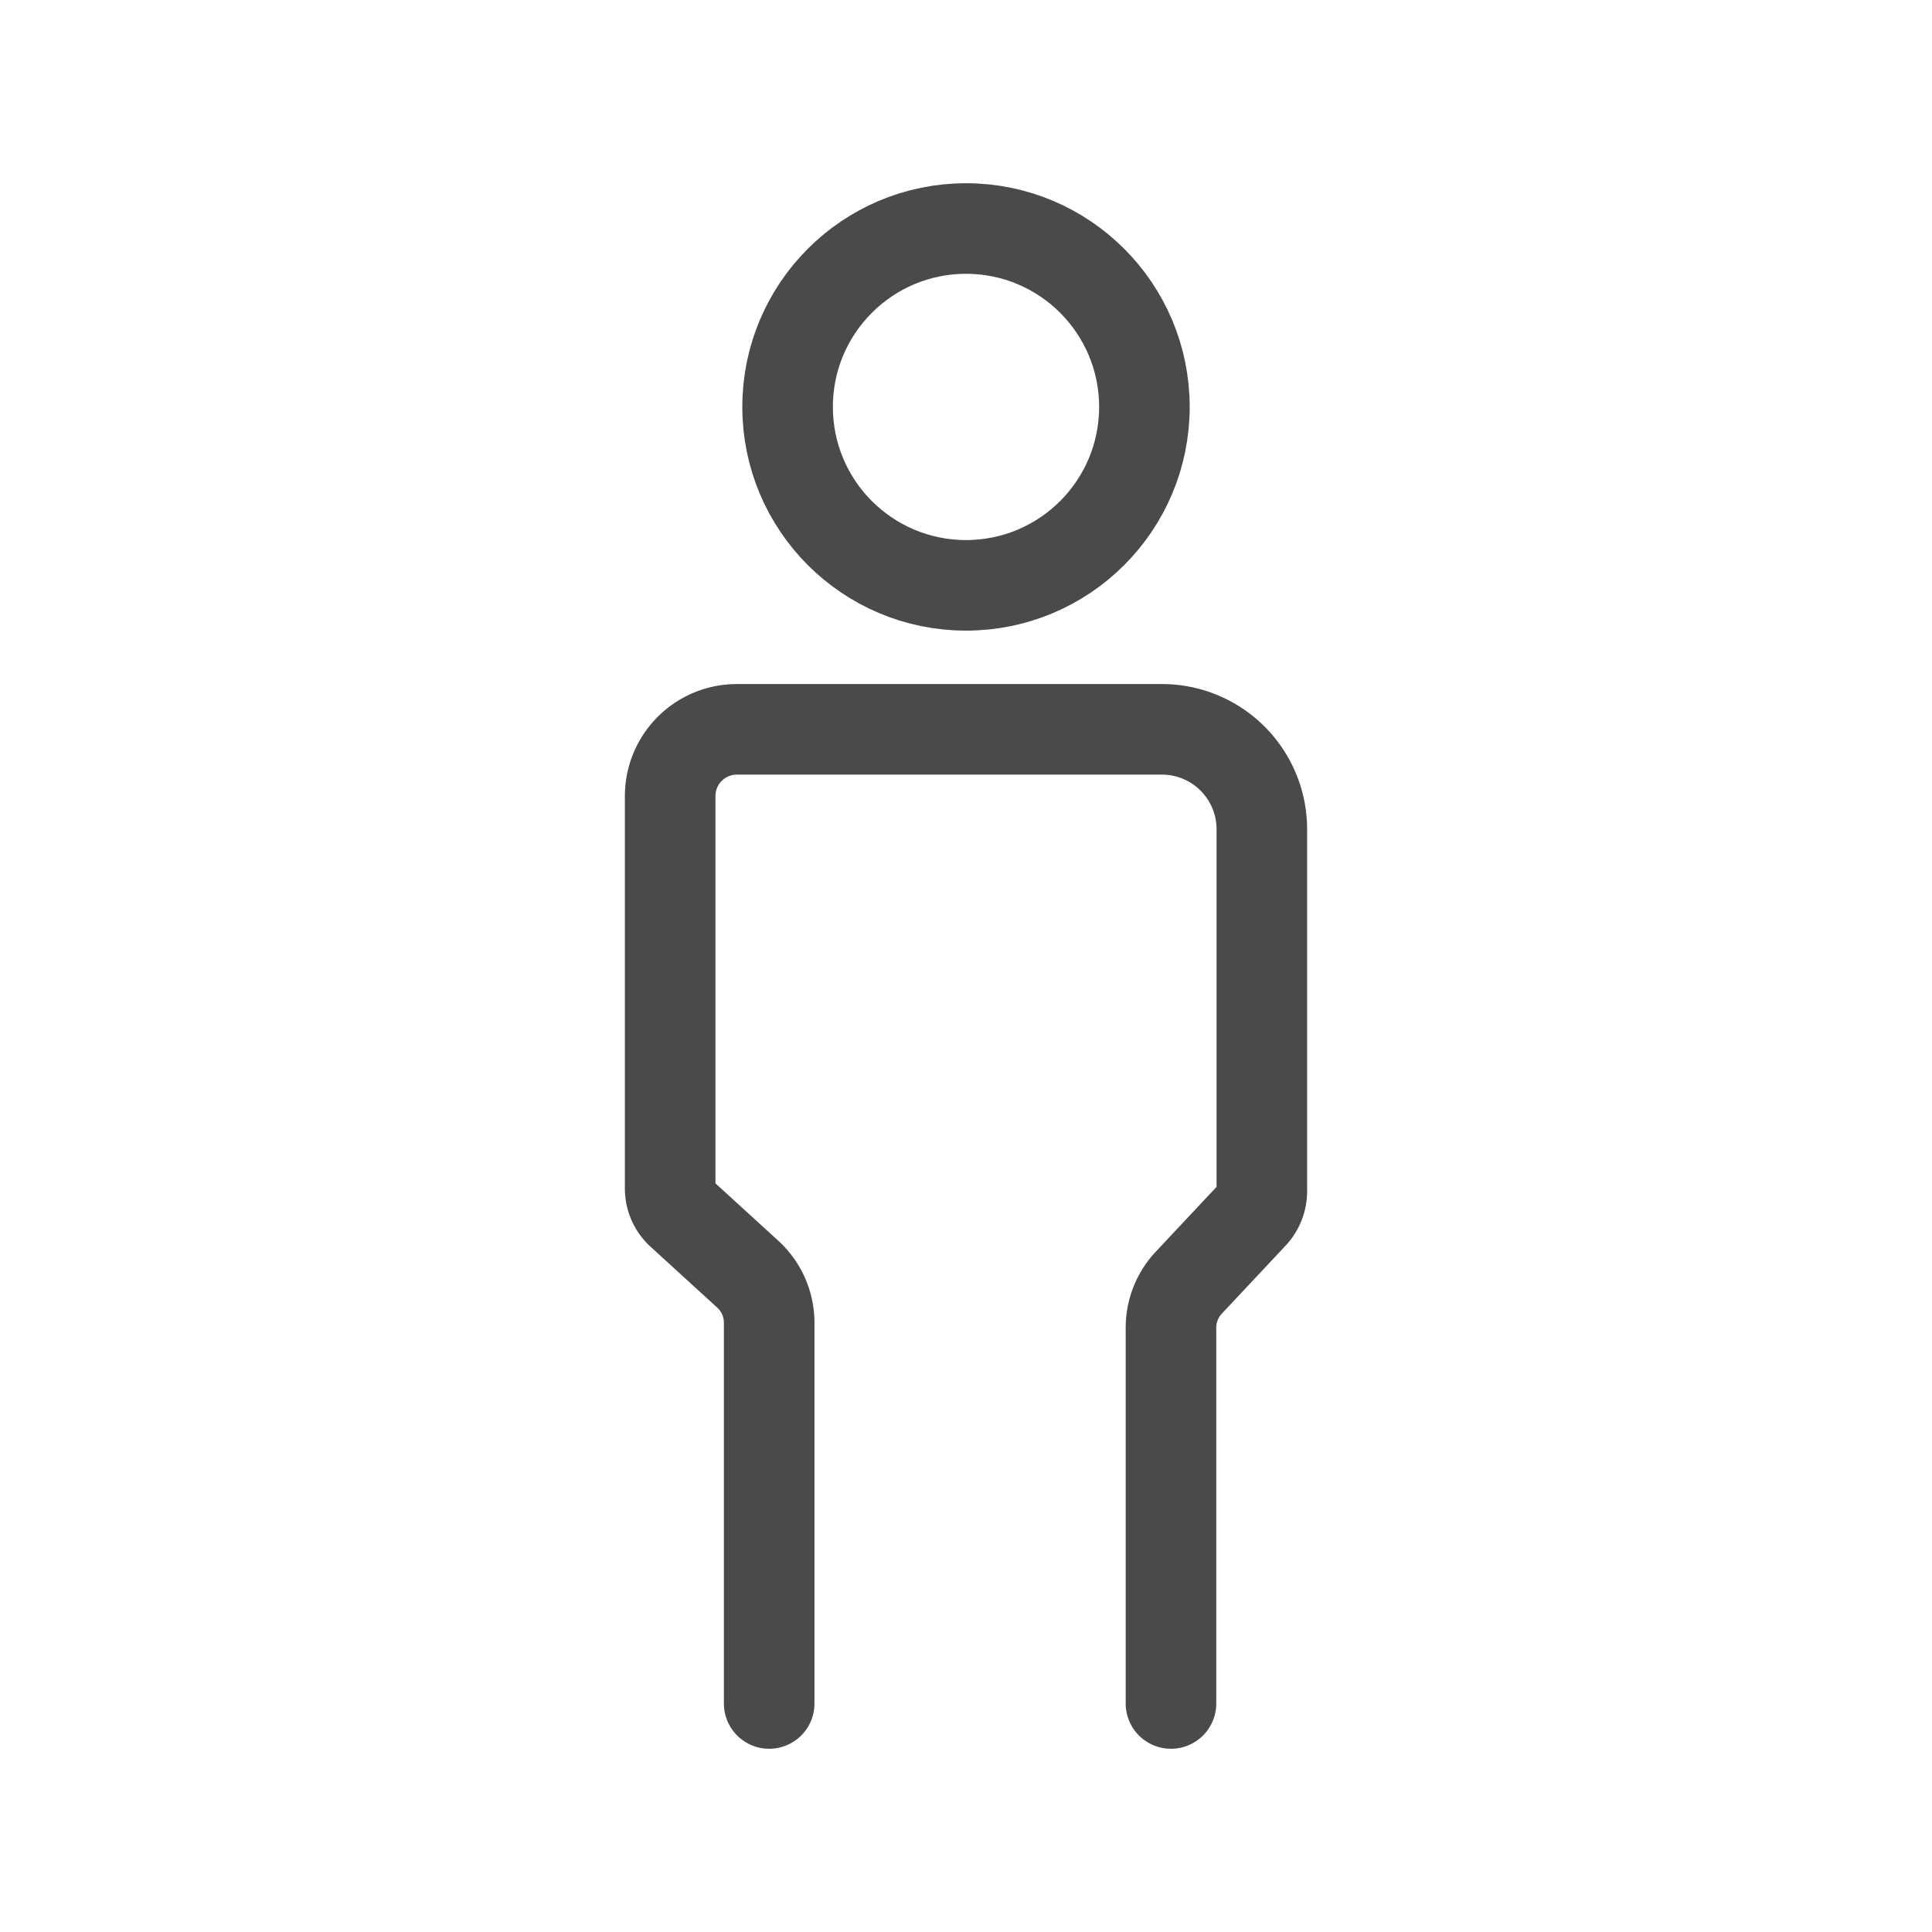 <!DOCTYPE svg PUBLIC "-//W3C//DTD SVG 1.1//EN" "http://www.w3.org/Graphics/SVG/1.1/DTD/svg11.dtd">
<!-- Uploaded to: SVG Repo, www.svgrepo.com, Transformed by: SVG Repo Mixer Tools -->
<svg width="64px" height="64px" viewBox="0 0 64 64" xmlns="http://www.w3.org/2000/svg" stroke-width="3" stroke="#4a4a4a" fill="none">
<g id="SVGRepo_bgCarrier" stroke-width="0"/>
<g id="SVGRepo_tracerCarrier" stroke-linecap="round" stroke-linejoin="round"/>
<g id="SVGRepo_iconCarrier">
<circle cx="32" cy="13.48" r="5.91" stroke-linecap="round"/>
<path d="M25.48,56.43V43.83a2.18,2.18,0,0,0-.73-1.64l-2.19-2a1.11,1.11,0,0,1-.36-.82v-13a2.21,2.21,0,0,1,2.2-2.21H38.5a3.31,3.31,0,0,1,3.3,3.31v12a1.14,1.14,0,0,1-.3.76l-2.11,2.25a2.18,2.18,0,0,0-.6,1.51V56.43" stroke-linecap="round"/>
</g>
</svg>